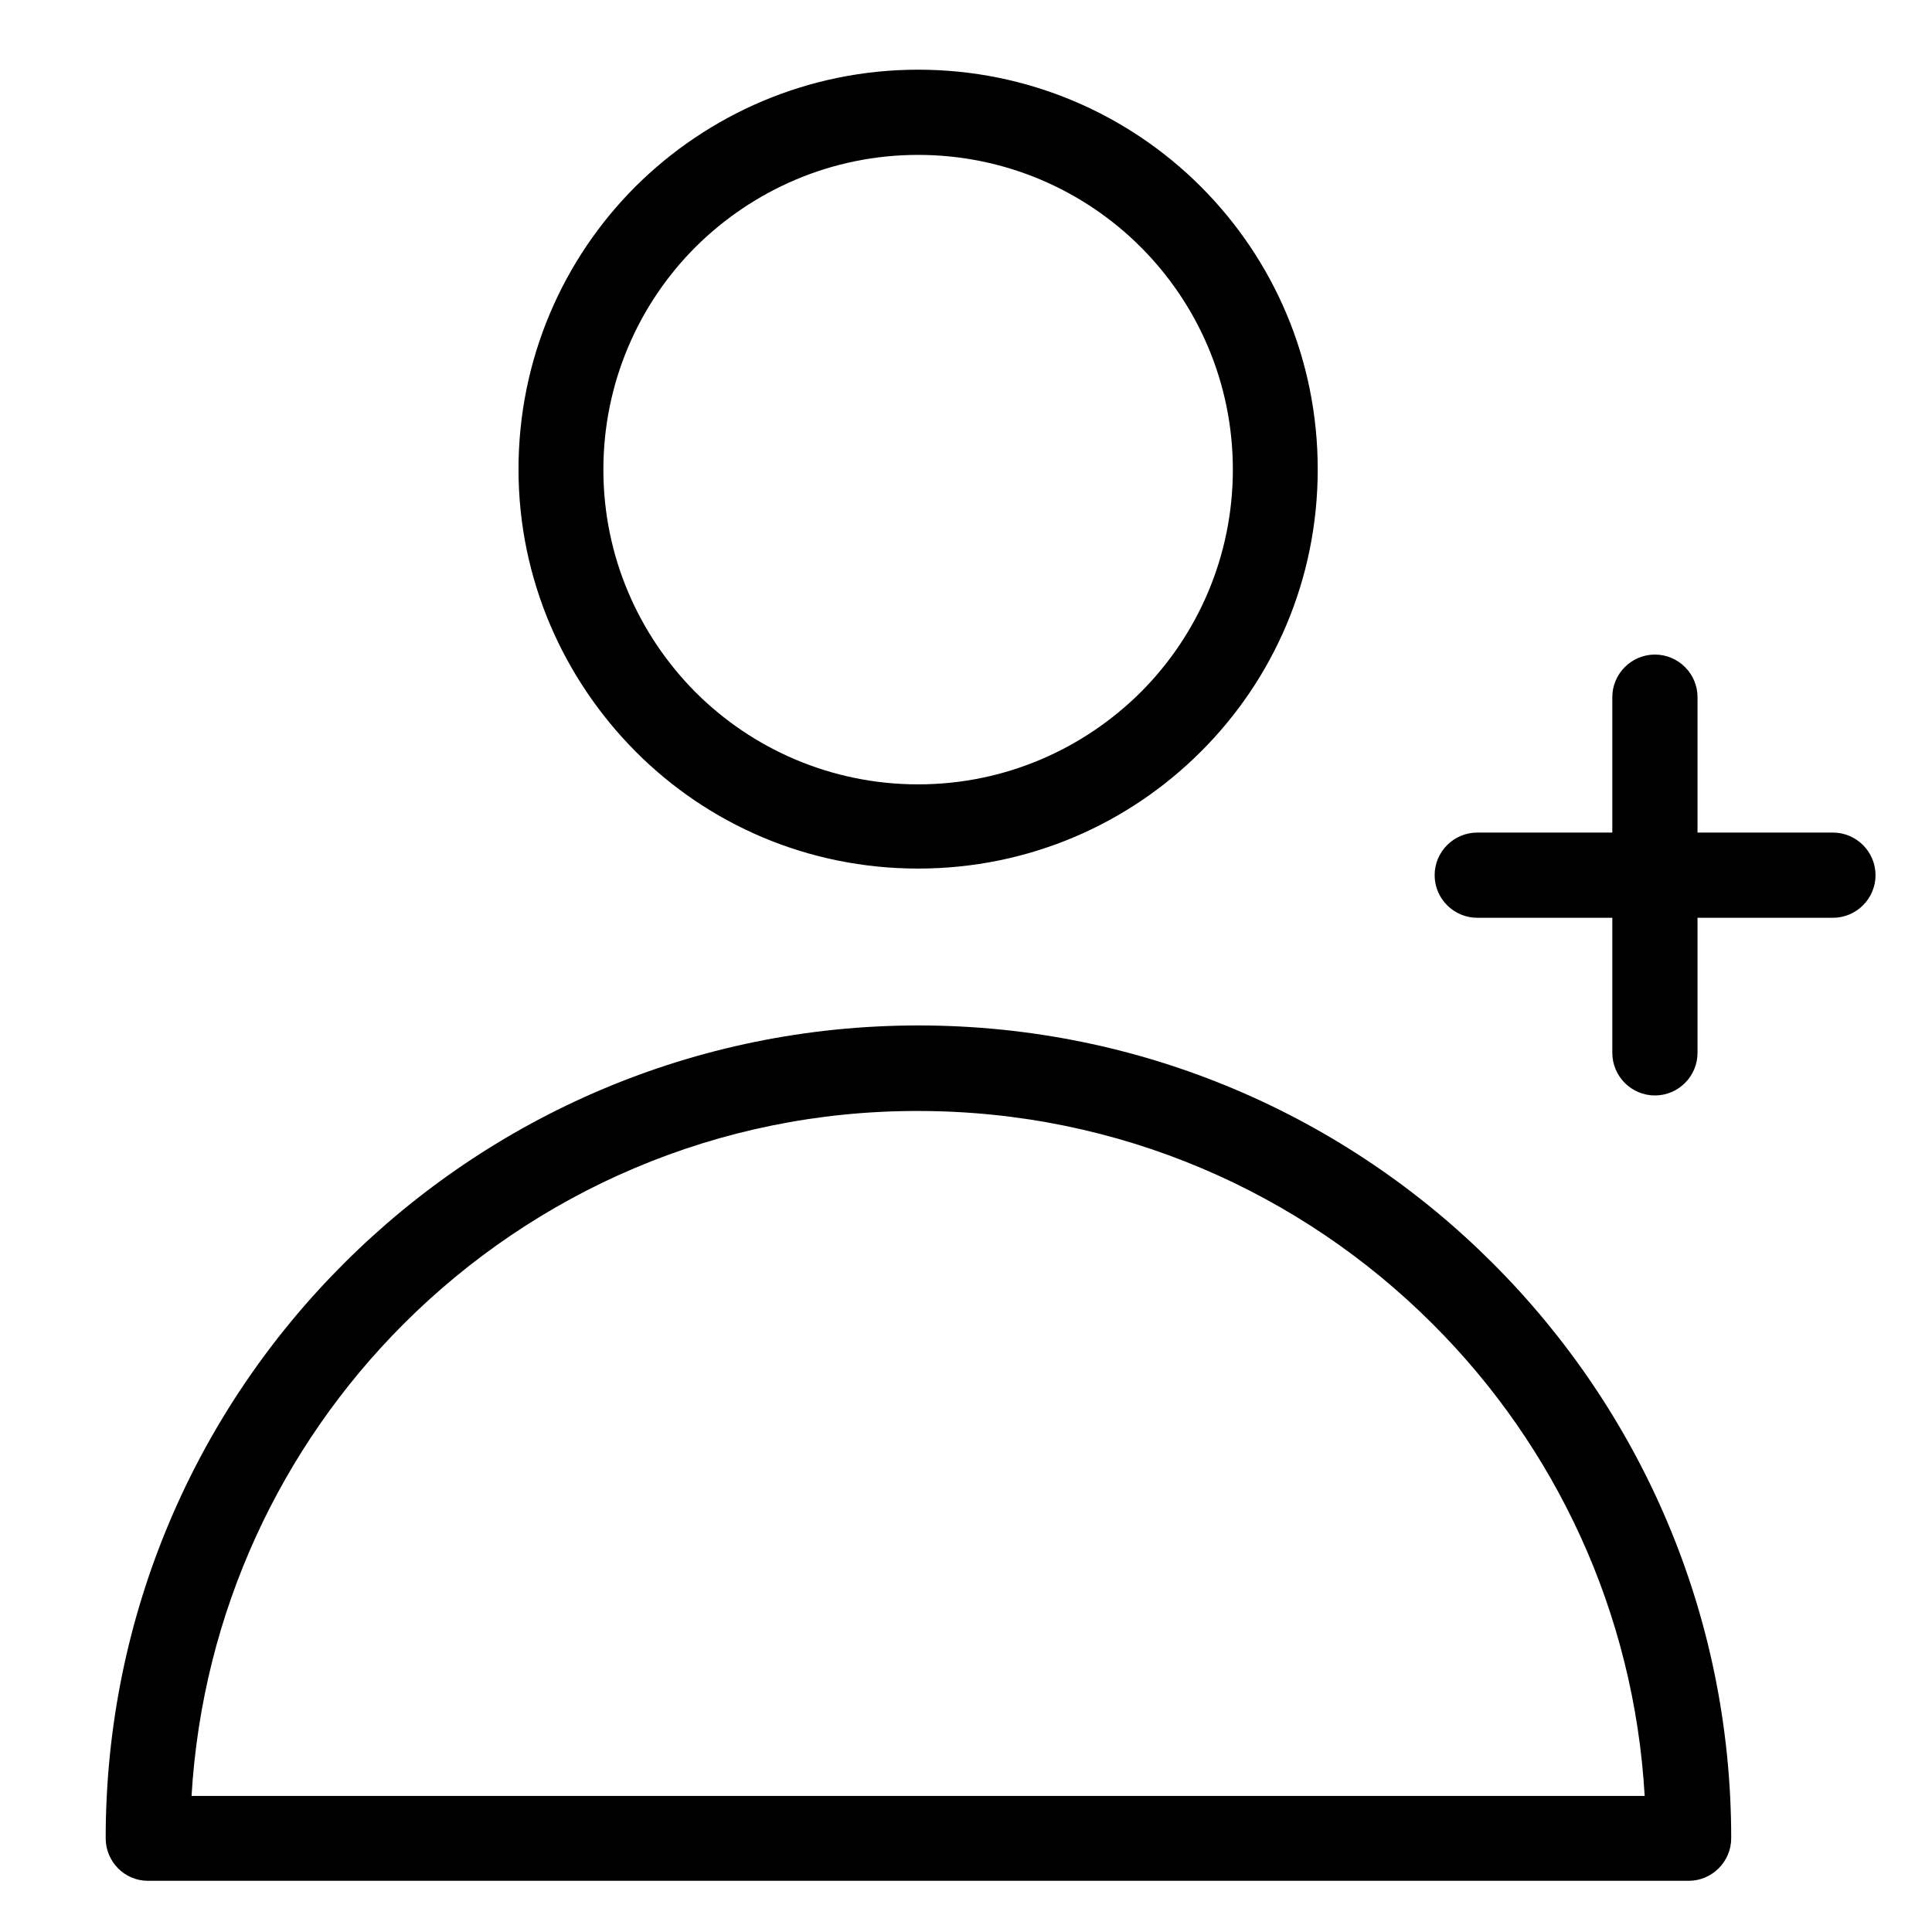 <?xml version="1.0" encoding="utf-8"?>
<!-- Generator: Adobe Illustrator 25.2.1, SVG Export Plug-In . SVG Version: 6.00 Build 0)  -->
<svg version="1.1" id="Layer_1" xmlns="http://www.w3.org/2000/svg" xmlns:xlink="http://www.w3.org/1999/xlink" x="0px" y="0px"
	 viewBox="0 0 585 585" style="enable-background:new 0 0 585 585;" xml:space="preserve">
<g>
	<path d="M32,556.6c0-67.9,27.5-129.5,72.1-174c44.5-44.5,106-72.1,174-72.1c67.9,0,129.5,27.5,174,72.1
		c44.5,44.5,72.1,106,72.1,174c0,7.1-5.8,12.9-12.9,12.9H44.8C37.7,569.5,32,563.7,32,556.6L32,556.6z M447.3,277.9
		c-7.1,0-12.9-5.8-12.9-12.9c0-7.1,5.8-12.9,12.9-12.9h40.9v-41c0-7.1,5.8-12.9,12.9-12.9c7.1,0,12.9,5.8,12.9,12.9v41h41
		c7.1,0,12.9,5.8,12.9,12.9c0,7.1-5.8,12.9-12.9,12.9h-41v40.9c0,7.1-5.8,12.9-12.9,12.9c-7.1,0-12.9-5.8-12.9-12.9v-40.9H447.3z
		 M278,21.1c33.4,0,63.7,13.5,85.6,35.4c21.9,21.9,35.4,52.1,35.4,85.6s-13.5,63.7-35.4,85.5c-21.9,21.9-52.1,35.4-85.6,35.4
		s-63.7-13.5-85.5-35.4S157,175.5,157,142.1c0-33.4,13.5-63.7,35.4-85.6C214.3,34.7,244.6,21.1,278,21.1z M345.4,74.8
		c-17.2-17.2-41.1-27.9-67.4-27.9c-26.3,0-50.1,10.7-67.4,27.9c-17.2,17.2-27.9,41.1-27.9,67.4c0,26.3,10.7,50.1,27.9,67.4
		c17.2,17.2,41.1,27.9,67.4,27.9c26.3,0,50.1-10.7,67.4-27.9c17.2-17.2,27.9-41.1,27.9-67.4C373.3,115.8,362.6,92,345.4,74.8z
		 M122.2,400.9c-37,37-60.9,87.2-64.2,142.9H498c-3.2-55.7-27.1-105.9-64.2-142.9c-39.9-39.9-95-64.5-155.8-64.5
		C217.2,336.3,162.1,361,122.2,400.9L122.2,400.9z"/>
</g>
</svg>

